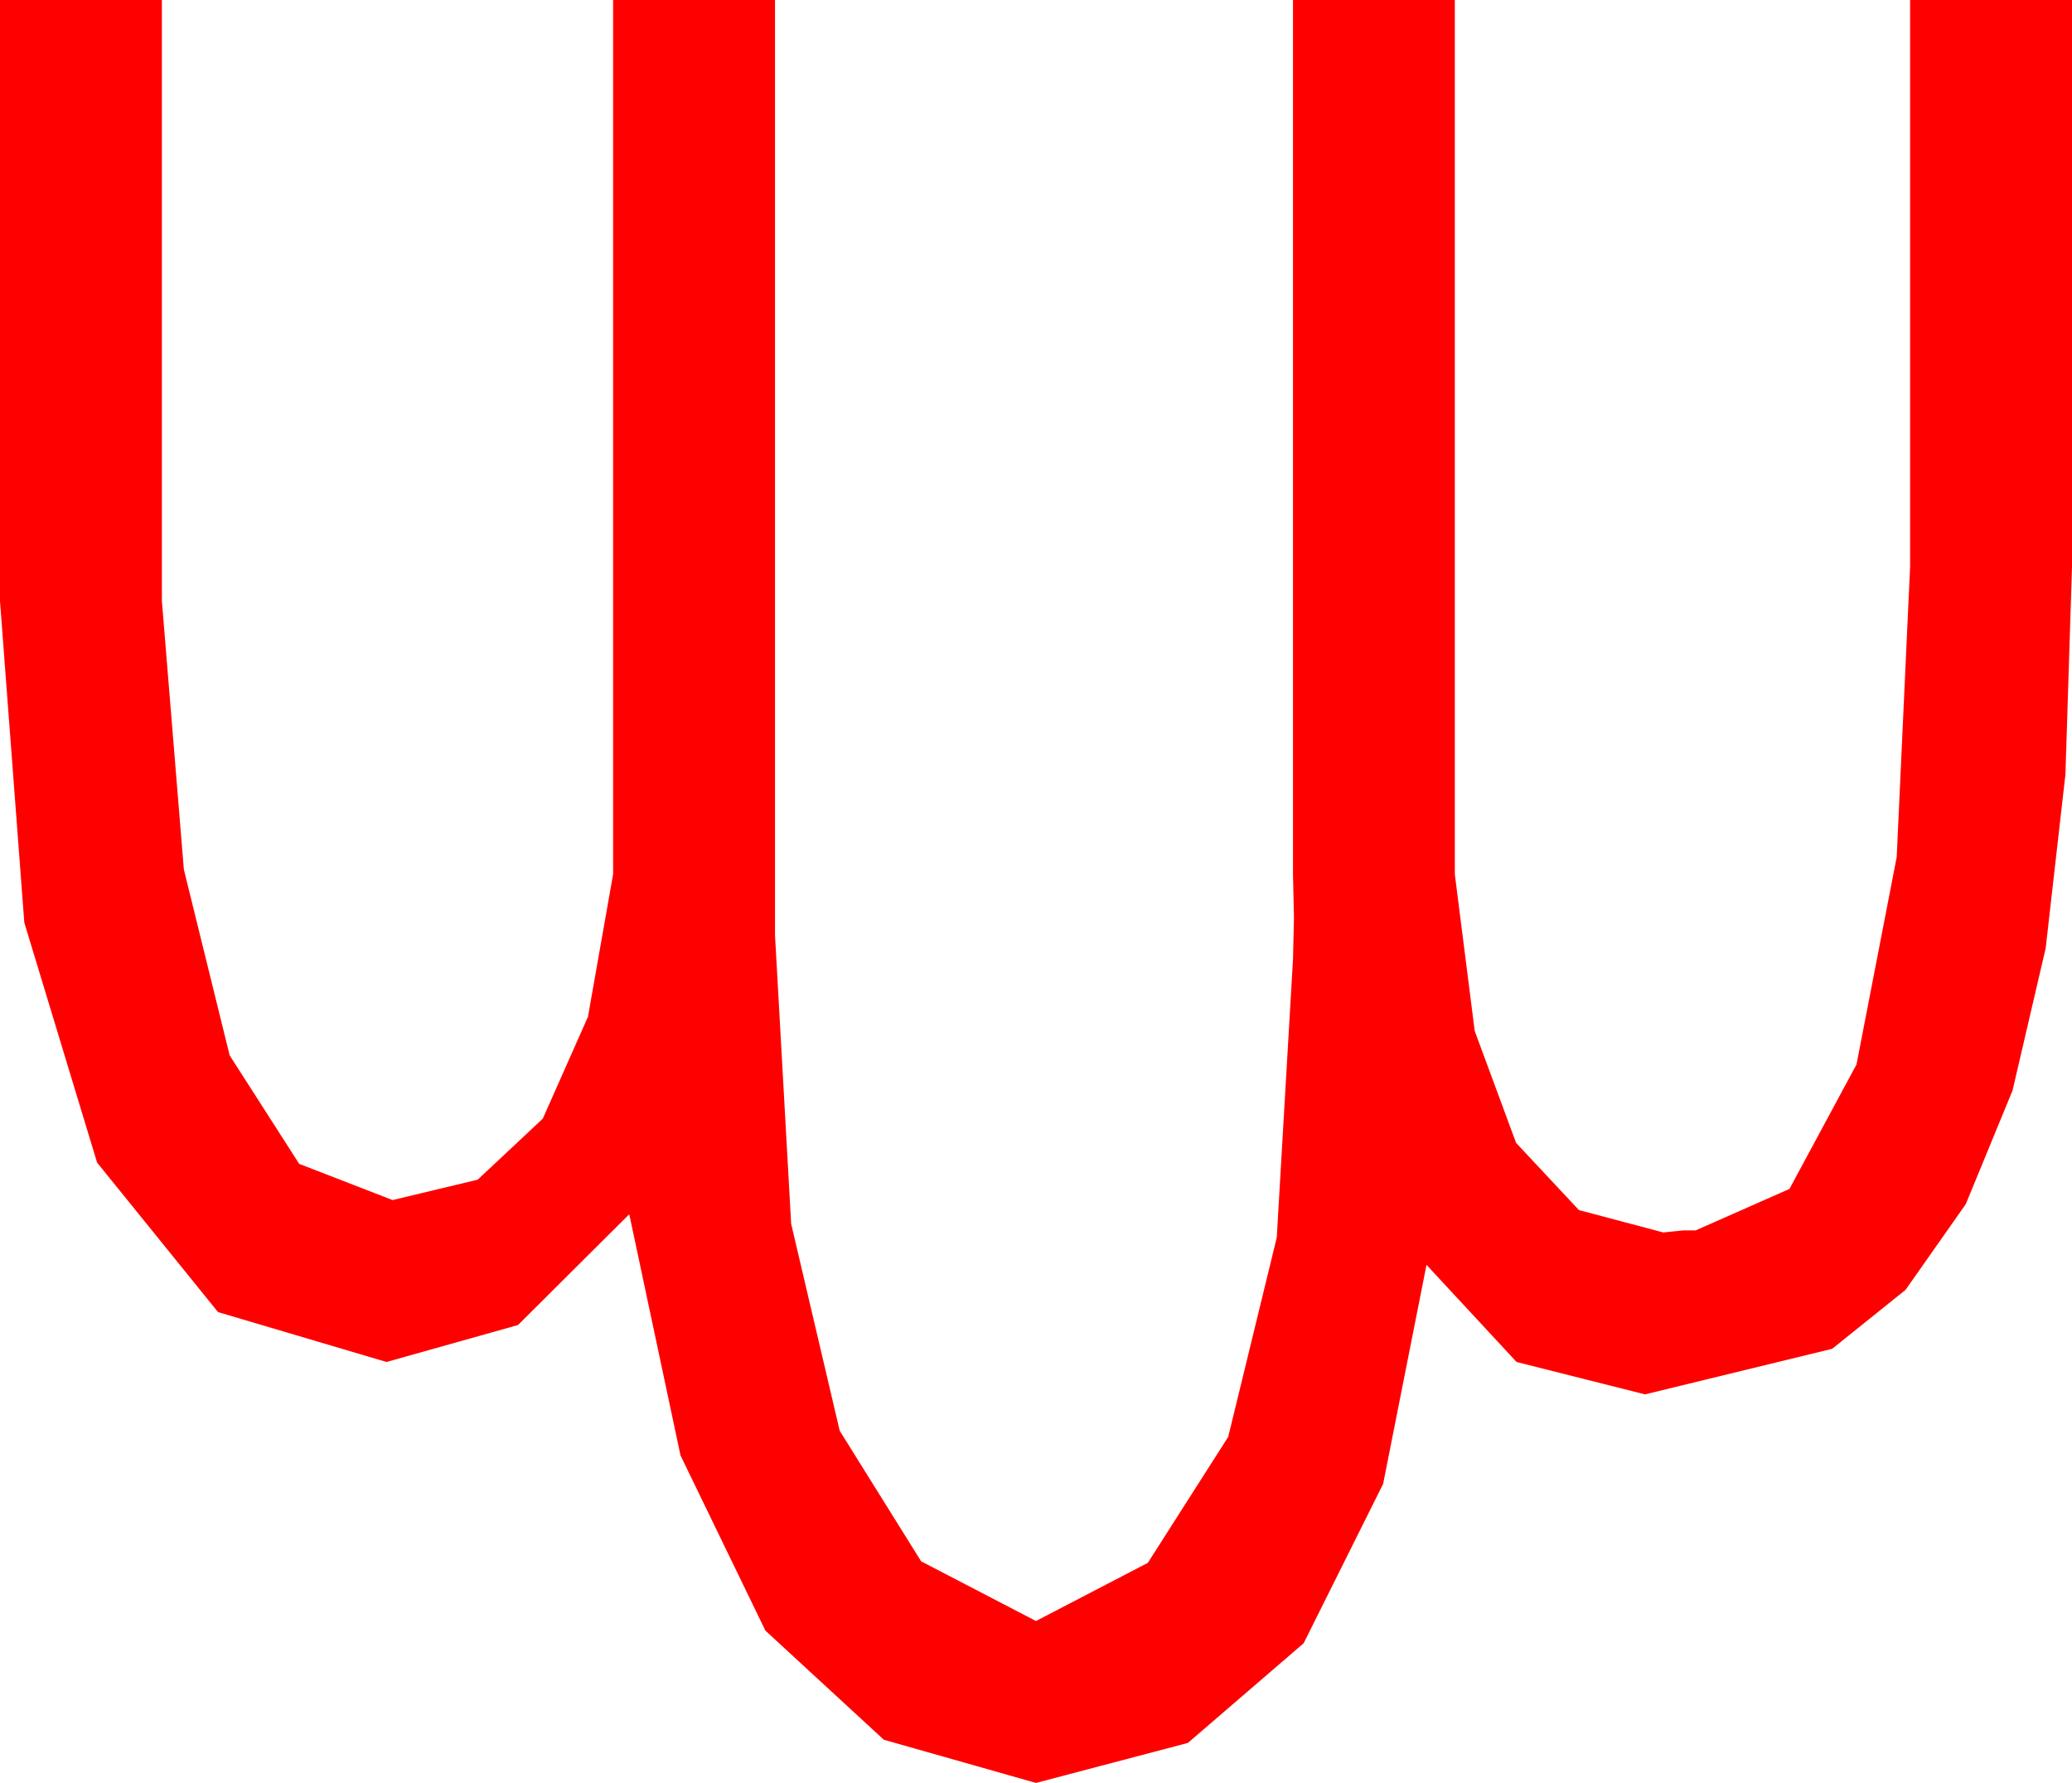 <?xml version="1.0" encoding="utf-8"?>
<!DOCTYPE svg PUBLIC "-//W3C//DTD SVG 1.1//EN" "http://www.w3.org/Graphics/SVG/1.1/DTD/svg11.dtd">
<svg width="30" height="25.811" xmlns="http://www.w3.org/2000/svg" xmlns:xlink="http://www.w3.org/1999/xlink" xmlns:xml="http://www.w3.org/XML/1998/namespace" version="1.1">
  <g>
    <g>
      <path style="fill:#FF0000;fill-opacity:1" d="M0,0L2.344,0 2.344,8.701 2.662,12.587 3.325,15.278 4.332,16.849 5.684,17.373 6.916,17.078 7.859,16.194 8.513,14.72 8.877,12.656 8.877,0 11.221,0 11.221,12.656 11.221,13.535 11.455,17.717 12.158,20.713 13.337,22.603 15,23.467 16.619,22.625 17.783,20.801 18.486,17.915 18.721,13.887 18.735,13.286 18.721,12.656 18.721,0 21.064,0 21.064,12.656 21.352,14.925 21.951,16.545 22.861,17.518 24.082,17.842 24.229,17.827 24.375,17.812 24.551,17.812 25.909,17.212 26.88,15.41 27.462,12.407 27.656,8.203 27.656,0 30,0 30,8.203 29.905,11.21 29.619,13.726 29.139,15.787 28.462,17.432 27.59,18.673 26.528,19.526 23.818,20.186 21.958,19.717 20.654,18.311 20.026,21.482 18.875,23.789 17.199,25.232 15,25.811 12.797,25.186 11.082,23.606 9.853,21.07 9.111,17.578 7.5,19.182 5.596,19.717 3.157,18.995 1.406,16.831 0.352,13.356 0,8.701 0,0z" />
    </g>
  </g>
</svg>